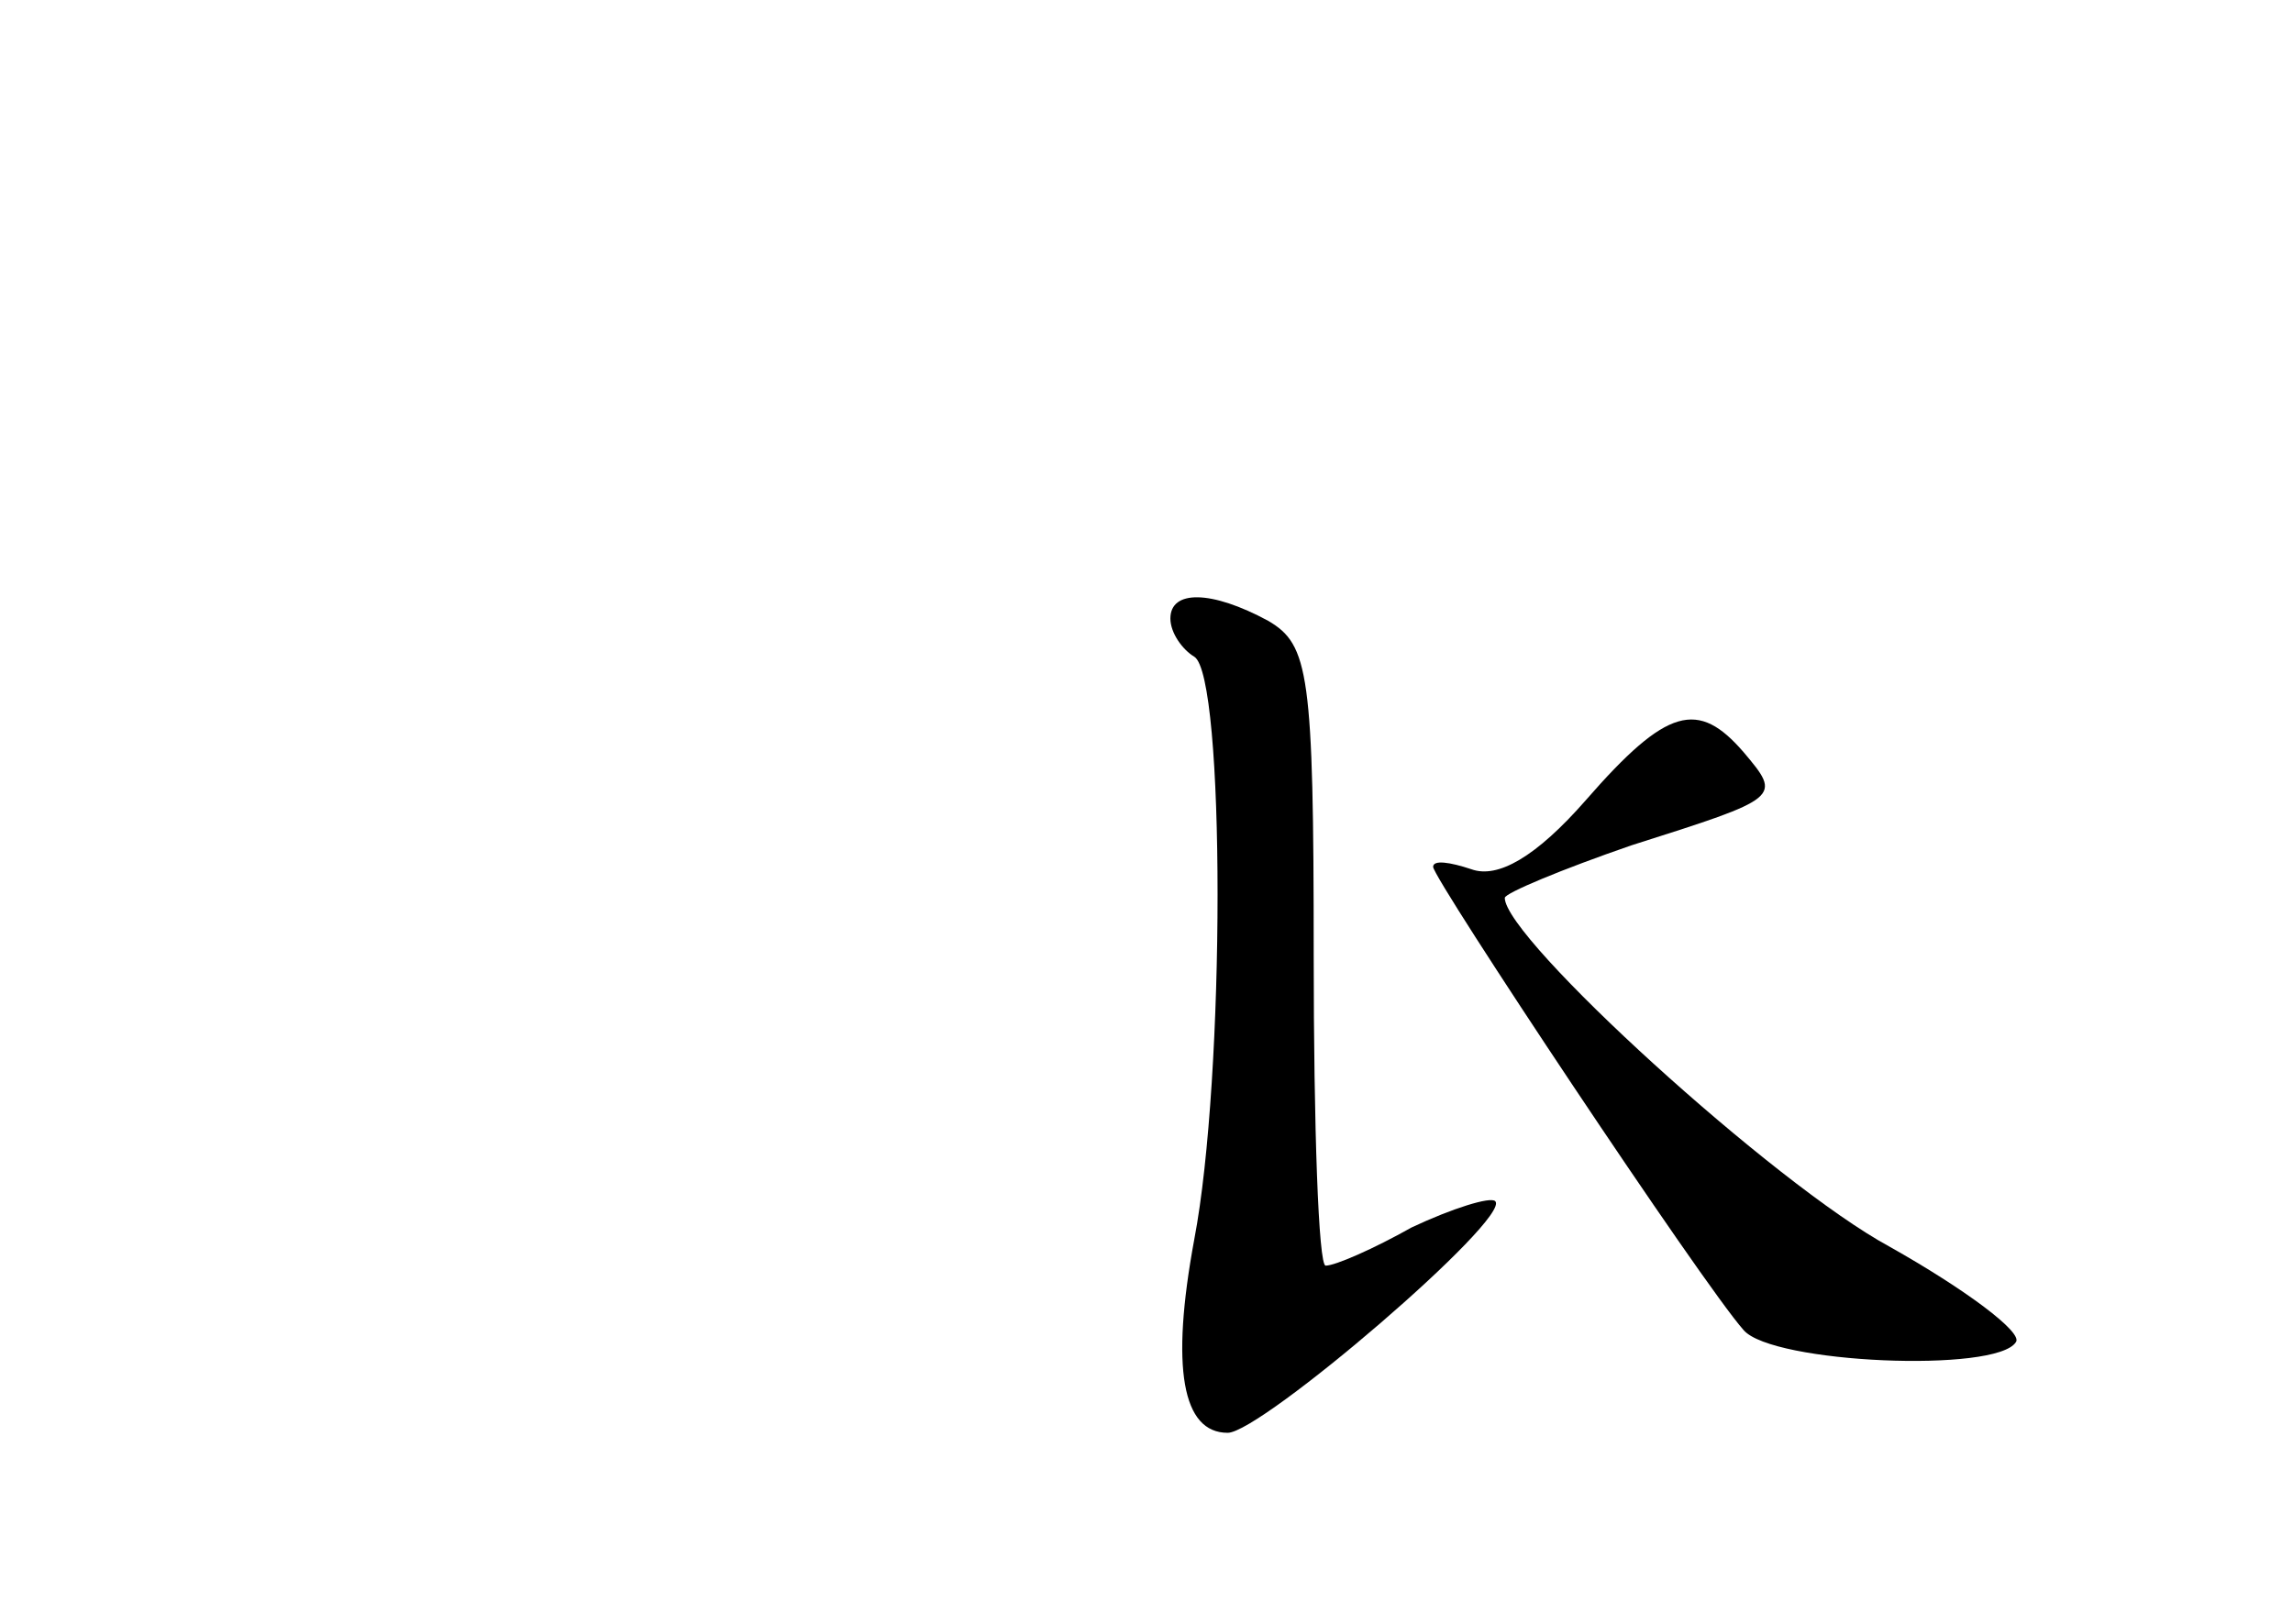<?xml version="1.0" standalone="no"?>
<!DOCTYPE svg PUBLIC "-//W3C//DTD SVG 20010904//EN"
 "http://www.w3.org/TR/2001/REC-SVG-20010904/DTD/svg10.dtd">
<svg version="1.0" xmlns="http://www.w3.org/2000/svg"
 width="96pt" height="68pt" viewBox="0 0 96 68"
 preserveAspectRatio="xMidYMid meet">
<g transform="translate(0,68) scale(0.1,-0.1)"
fill="#000000" stroke="none">
<path d="M490 421 c0 -6 5 -13 10 -16 13 -8 13 -176 0 -244 -10 -54 -5 -81 14
-81 14 0 119 90 112 97 -2 2 -18 -3 -35 -11 -16 -9 -32 -16 -36 -16 -3 0 -5
58 -5 130 0 118 -2 130 -19 140 -24 13 -41 13 -41 1z"/>
<path d="M664 345 c-21 -24 -37 -33 -48 -29 -9 3 -16 4 -16 1 0 -5 113 -175
130 -194 12 -14 106 -18 114 -5 3 4 -21 22 -53 40 -48 26 -161 129 -161 146 0
2 24 12 53 22 63 20 63 20 47 39 -19 22 -32 19 -66 -20z"/>
</g>
</svg>
